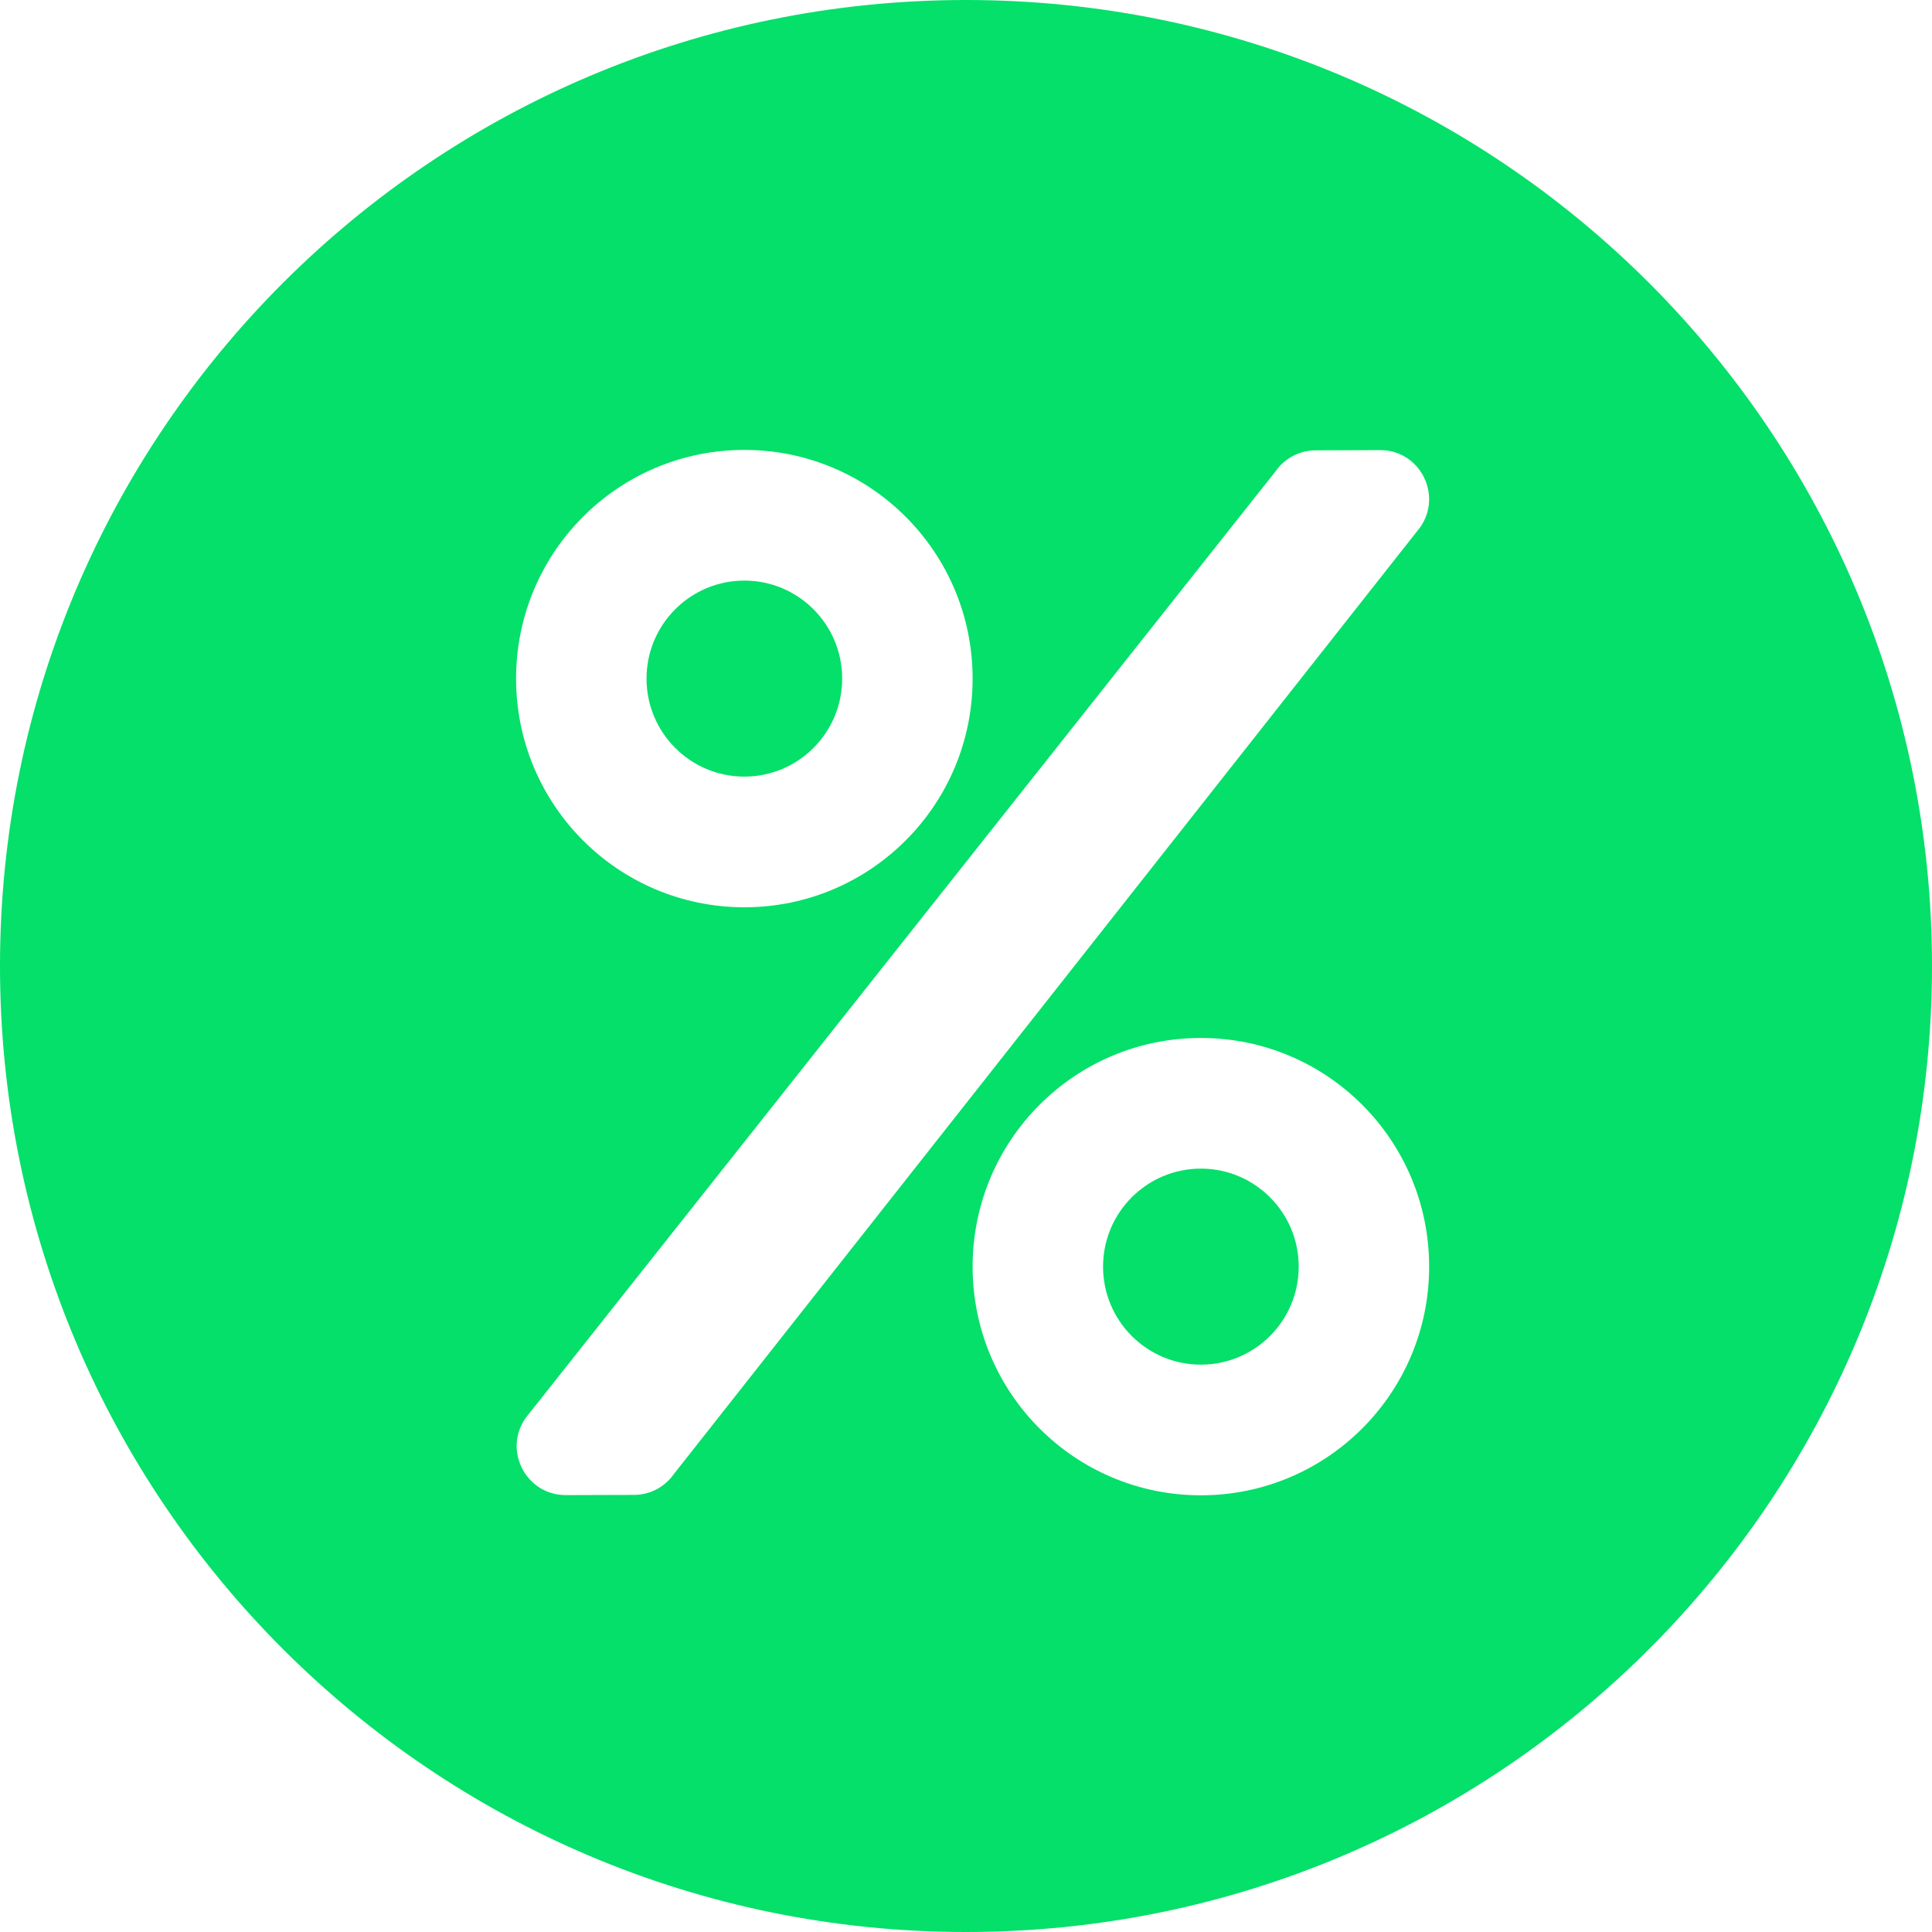 <svg width="97" height="97" viewBox="0 0 97 97" fill="none" xmlns="http://www.w3.org/2000/svg">
<path fill-rule="evenodd" clip-rule="evenodd" d="M48.5 97C75.286 97 97 75.286 97 48.5C97 21.714 75.286 0 48.5 0C21.714 0 0 21.714 0 48.5C0 75.286 21.714 97 48.5 97ZM48.832 34.07C48.832 40.416 43.706 45.552 37.372 45.552C31.038 45.552 25.911 40.416 25.911 34.07C25.911 27.725 31.038 22.589 37.372 22.589C43.706 22.589 48.832 27.725 48.832 34.07ZM42.283 34.07C42.283 31.354 40.083 29.15 37.372 29.15C34.66 29.15 32.46 31.354 32.46 34.07C32.46 36.787 34.66 38.991 37.372 38.991C40.083 38.991 42.283 36.787 42.283 34.07ZM48.832 63.594C48.832 57.248 53.959 52.113 60.293 52.113C66.627 52.113 71.753 57.248 71.753 63.594C71.753 69.939 66.627 75.075 60.293 75.075C53.959 75.075 48.832 69.939 48.832 63.594ZM55.381 63.594C55.381 66.311 57.581 68.515 60.293 68.515C63.005 68.515 65.204 66.311 65.204 63.594C65.204 60.877 63.005 58.673 60.293 58.673C57.581 58.673 55.381 60.877 55.381 63.594ZM69.287 22.599L66.054 22.61C65.256 22.61 64.509 22.999 64.048 23.655L26.392 71.19C25.246 72.82 26.412 75.065 28.408 75.065L31.825 75.055C32.219 75.055 32.607 74.96 32.956 74.778C33.305 74.596 33.605 74.332 33.831 74.009L71.303 26.474C72.449 24.834 71.272 22.589 69.287 22.599Z" fill="#04E069"/>
</svg>
